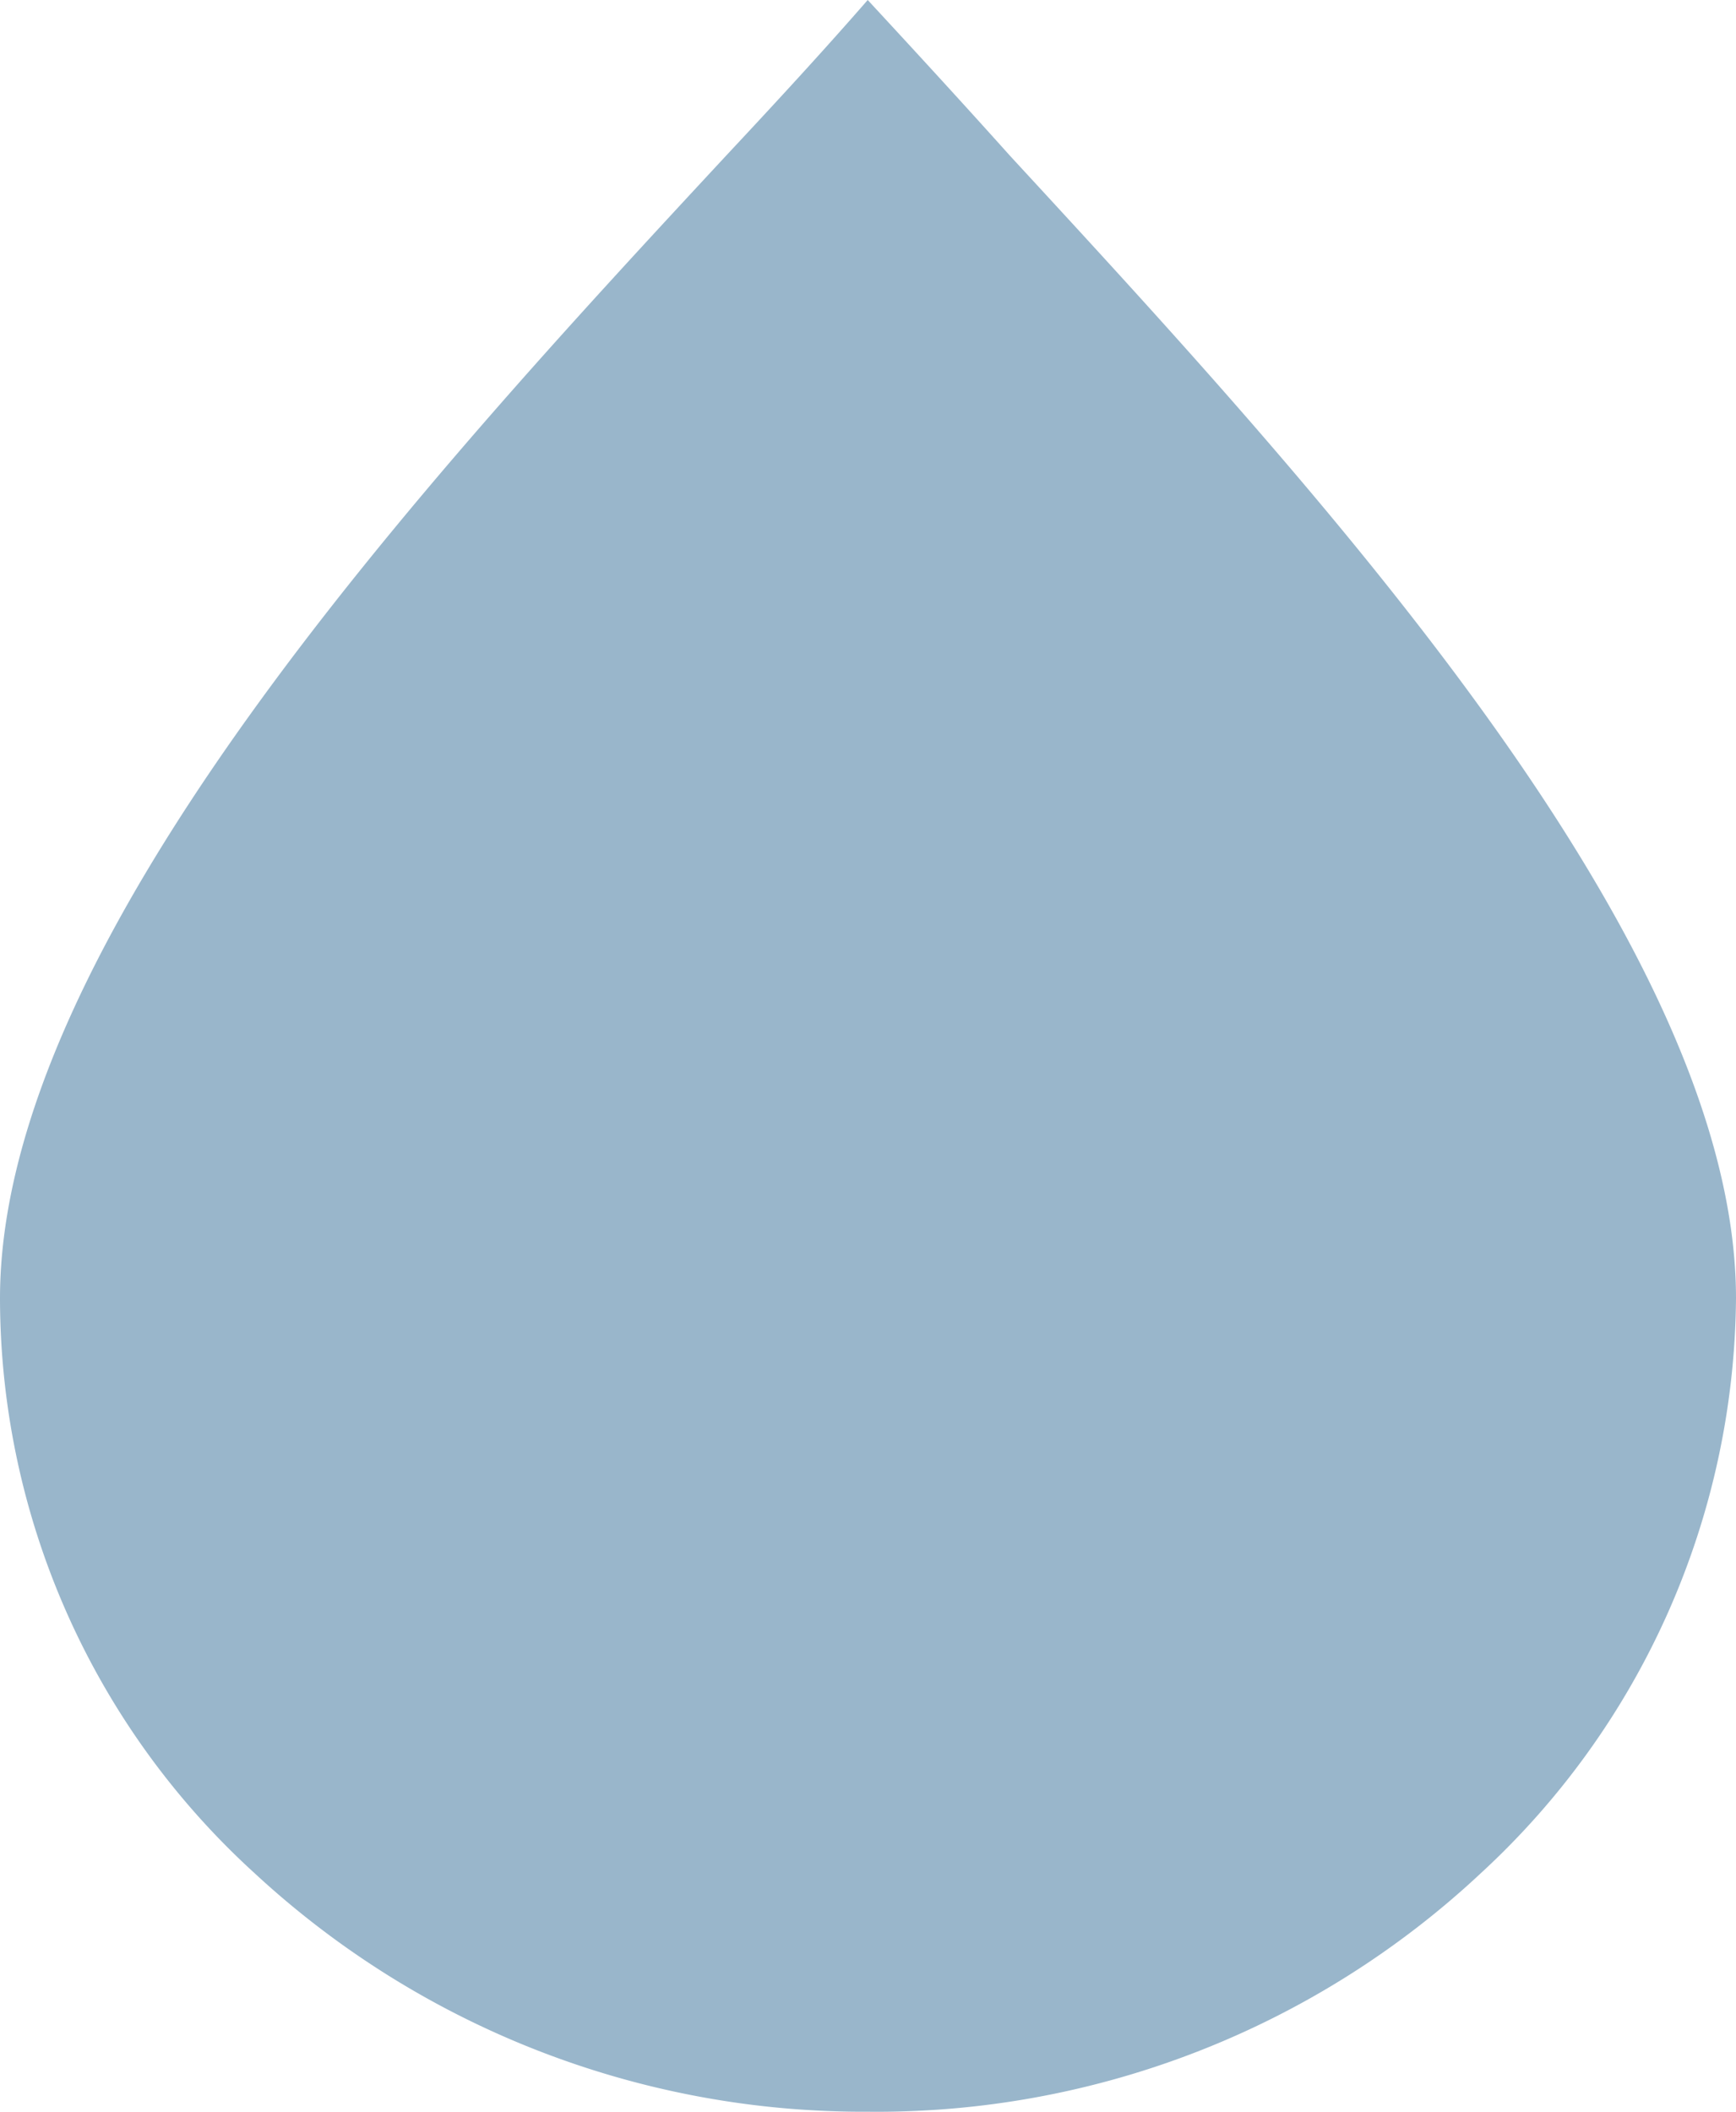<svg xmlns="http://www.w3.org/2000/svg" viewBox="0 0 29.79 36.22"><defs><style>.cls-1{fill:#99b6cb;}</style></defs><title>lluviaAsset 15</title><g id="Layer_2" data-name="Layer 2"><g id="Layer_1-2" data-name="Layer 1"><path class="cls-1" d="M17.33,2.67C16.46,1.7,15.64.81,14.89,0c-.74.85-1.56,1.74-2.43,2.67C7.22,8.31,0,16.16,0,22.27a13.35,13.35,0,0,0,4.37,9.86,15.37,15.37,0,0,0,10.52,4.09,15.17,15.17,0,0,0,10.52-4.09,13.54,13.54,0,0,0,4.38-9.86c0-6.11-7.22-13.92-12.46-19.6"/></g></g></svg>